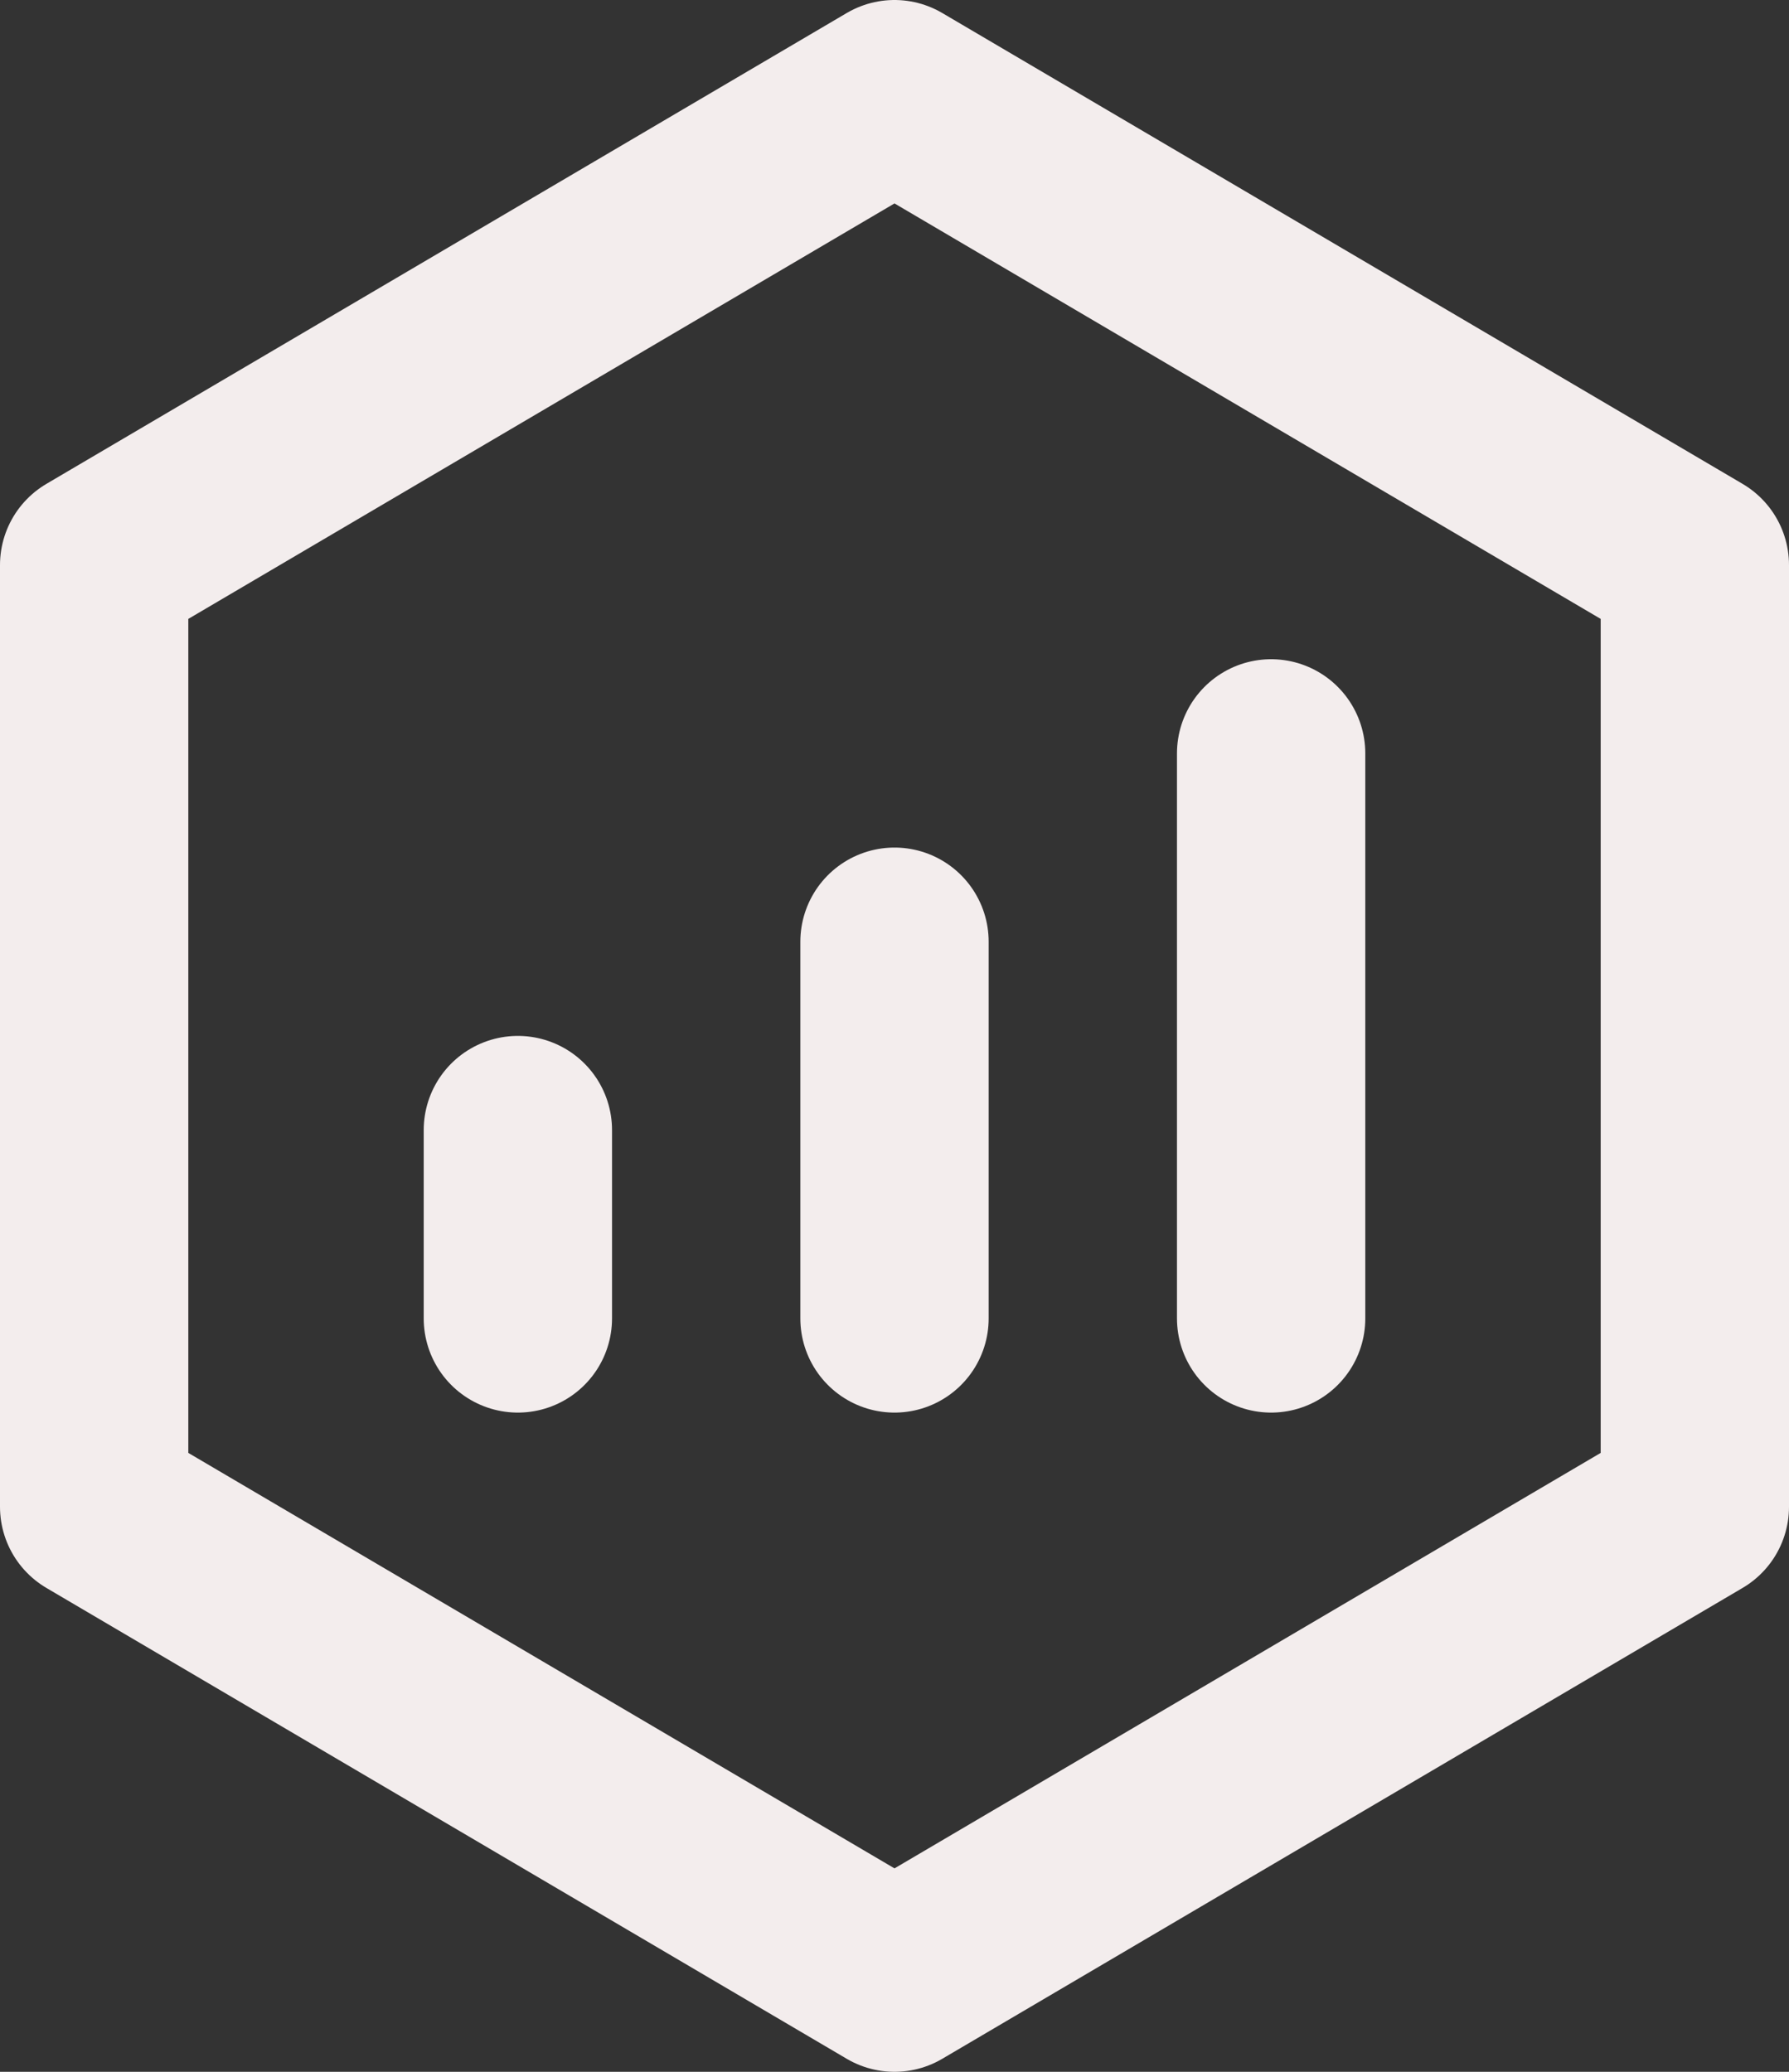 <svg width="38" height="44" viewBox="0 0 38 44" fill="none" xmlns="http://www.w3.org/2000/svg">
<rect x="0" y="0" width="38" height="44" fill="#333333" stroke="none"/>
<path d="M36 12L19 2L2 12V32L19 42L36 32V12Z" stroke="#F3EDED" stroke-width="4" stroke-linejoin="round"/>
<path d="M19 20V28M27 16V28M11 24V28" stroke="#F3EDED" stroke-width="4" stroke-linecap="round" stroke-linejoin="round"/>
</svg>
